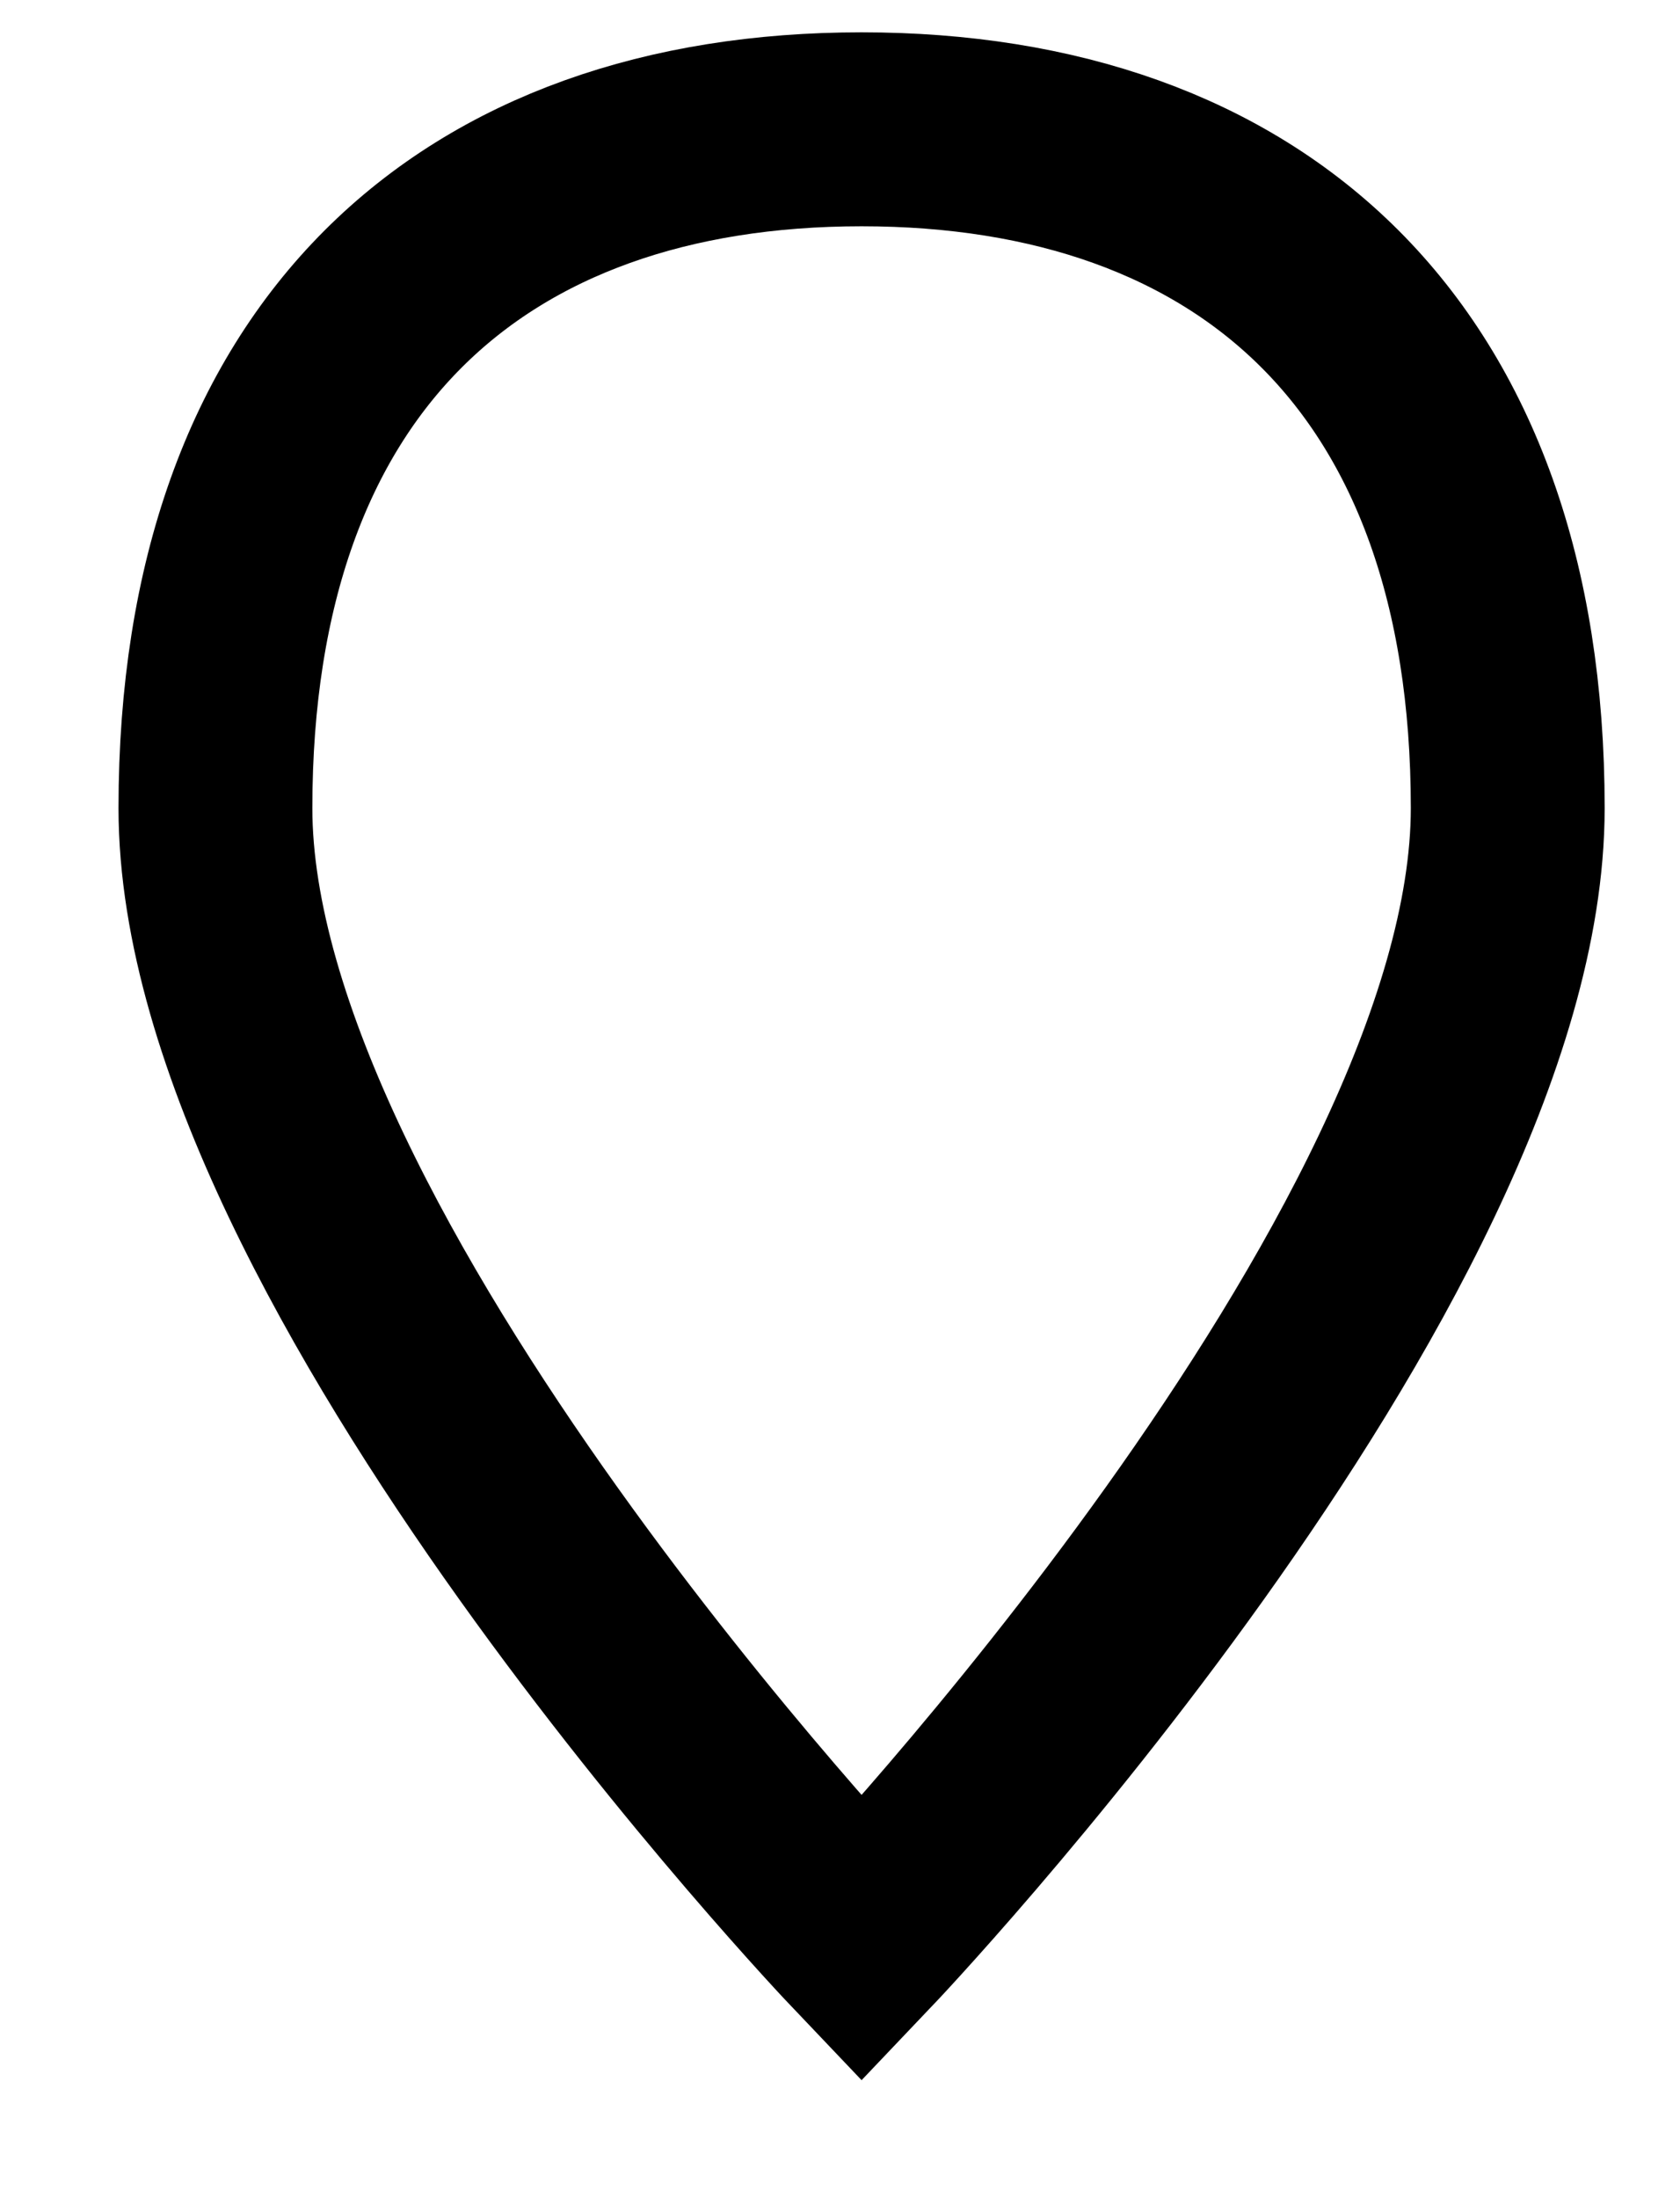 <svg width="13" height="17" viewBox="0 0 13 17" fill="none" xmlns="http://www.w3.org/2000/svg">
<path id="Ellipse 5" d="M11.667 6.25C11.667 9.75 6.667 15 6.667 15C6.667 15 1.667 9.75 1.667 6.25C1.667 2.75 3.667 1 6.667 1C9.667 1 11.667 2.75 11.667 6.25Z" stroke="black" stroke-width="1.5"/>
</svg>
